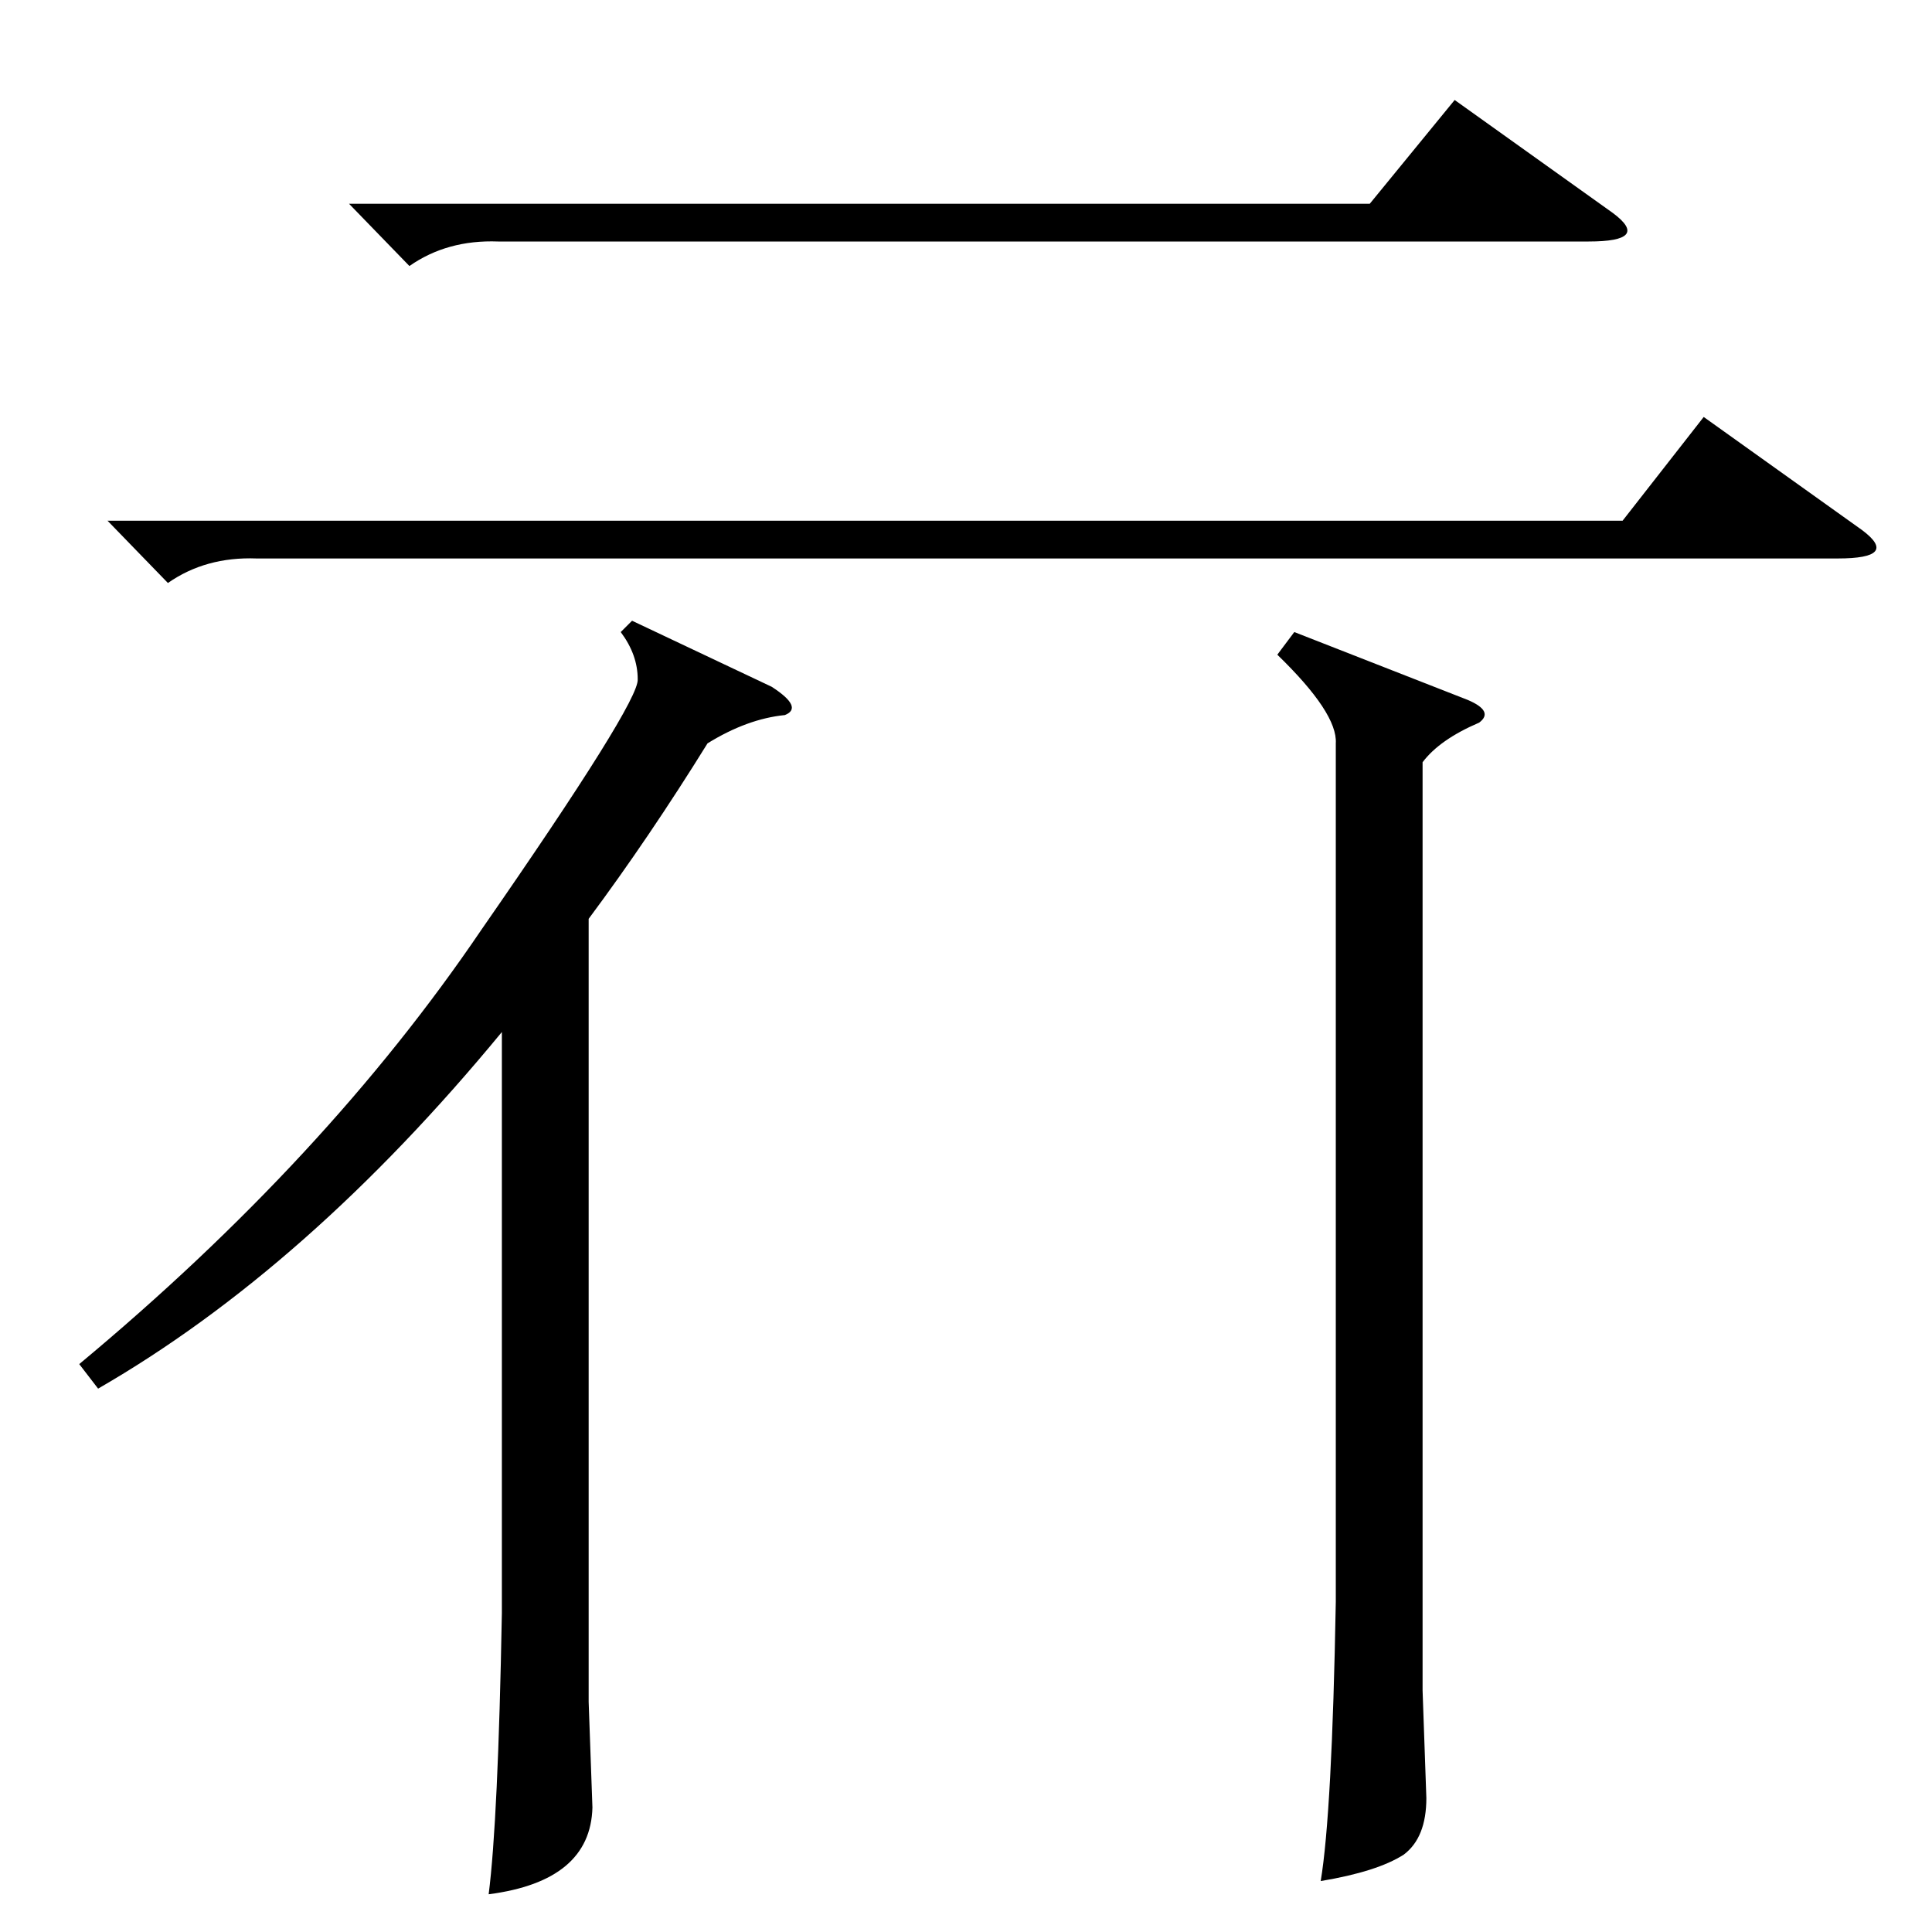 <?xml version="1.0" standalone="no"?>
<!DOCTYPE svg PUBLIC "-//W3C//DTD SVG 1.1//EN" "http://www.w3.org/Graphics/SVG/1.1/DTD/svg11.dtd" >
<svg xmlns="http://www.w3.org/2000/svg" xmlns:xlink="http://www.w3.org/1999/xlink" version="1.1" viewBox="0 -154 1024 1024">
  <g transform="matrix(1 0 0 -1 0 870)">
   <path fill="currentColor"
d="M57 748h803l43 55l84 -60q20 -15 -13 -15h-838q-27 1 -47 -13zM185 916h541l45 55l84 -60q20 -15 -13 -15h-578q-27 1 -47 -13zM335 695l74 -35q17 -11 7 -15q-20 -2 -41 -15q-31 -50 -63 -93v-415l2 -56q-1 -39 -55 -46q5 39 7 149v308q-103 -125 -214 -189l-10 13
q131 109 213 230q84 121 83 133q0 13 -9 25zM686 689l92 -36q14 -6 6 -12q-21 -9 -30 -21v-492l2 -57q0 -21 -12 -30q-14 -9 -44 -14q6 36 8 148v455q1 16 -31 47z" />
  </g>

</svg>
